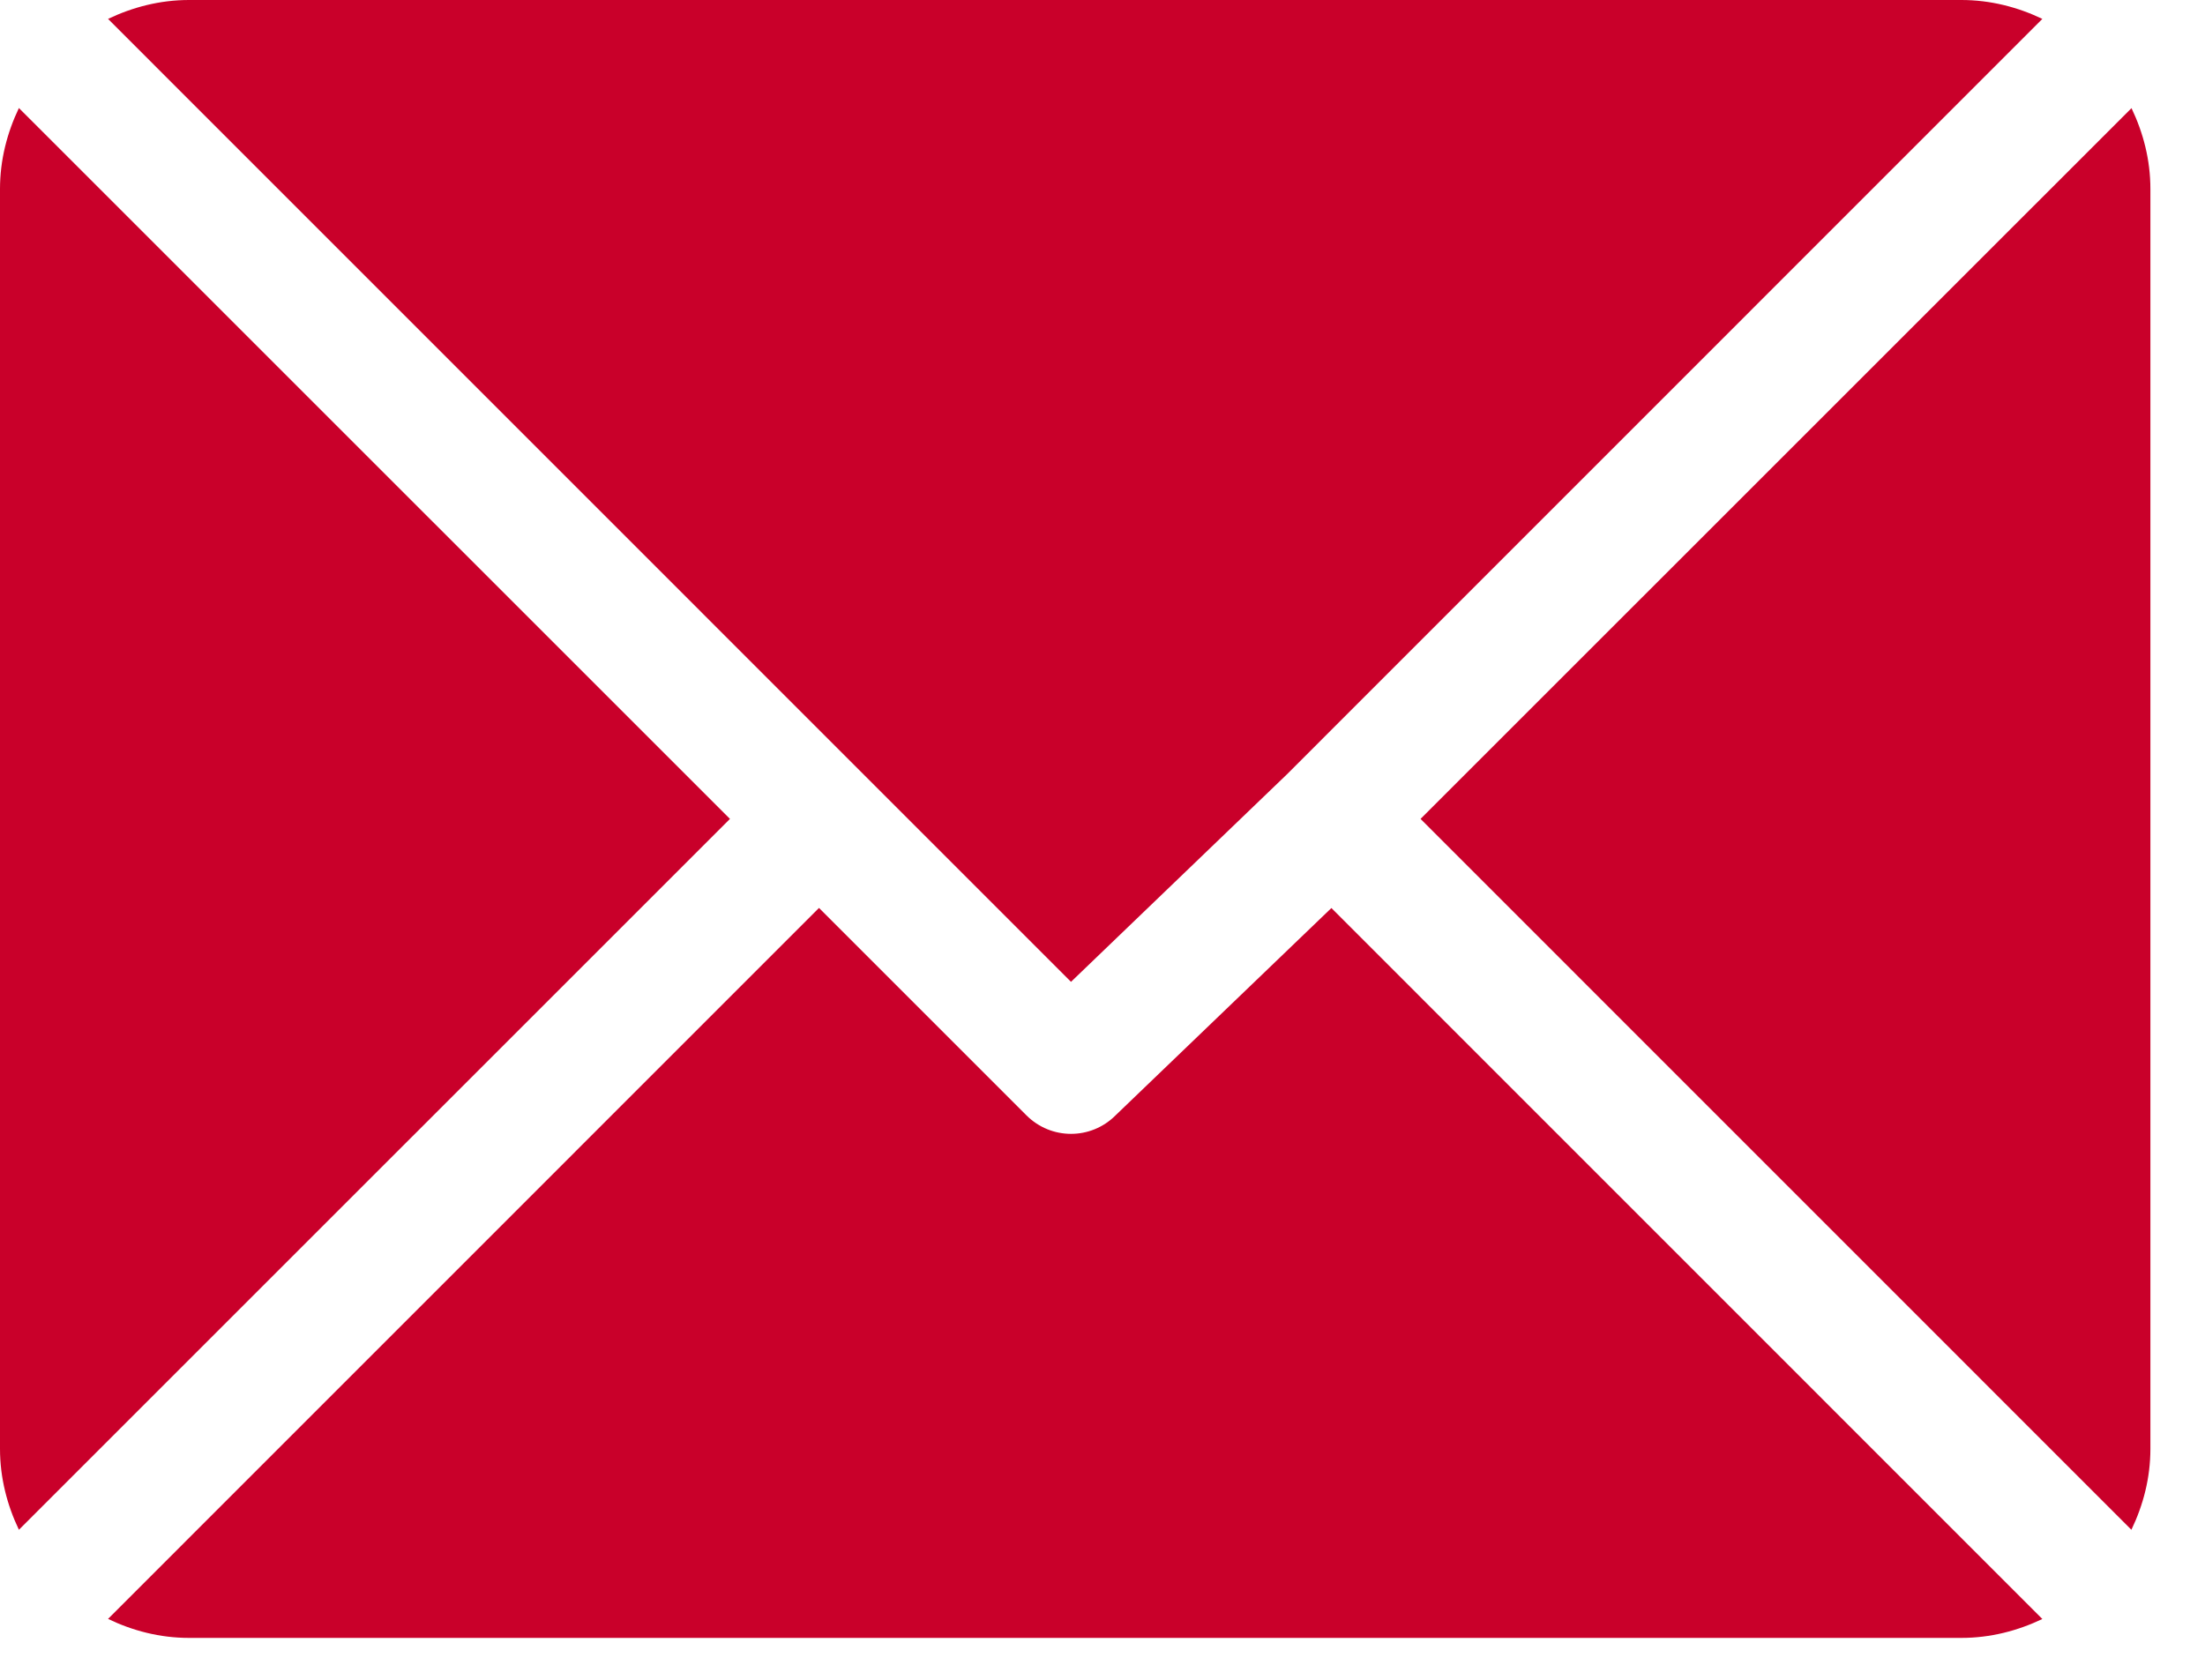 <svg xmlns="http://www.w3.org/2000/svg" width="21" height="16" viewBox="0 0 21 16">
    <g fill="#C9002A">
        <path d="M18.68 0H1.8c-.277 0-.536.068-.771.18L10.2 9.352l2.056-1.976L19.451.18C19.217.068 18.957 0 18.68 0zM20.3 1.03L13.529 7.8l6.77 6.771c.113-.235.181-.494.181-.771v-12c0-.277-.068-.536-.18-.77zM.18 1.029C.068 1.264 0 1.523 0 1.8v12c0 .277.068.536.18.771L6.952 7.8.18 1.029z"/>
        <path d="M12.68 8.649l-2.056 1.975c-.117.117-.27.176-.424.176-.153 0-.307-.059-.424-.176L7.8 8.648 1.029 15.42c.234.113.494.181.771.181h16.88c.277 0 .536-.068.771-.18l-6.77-6.771z"/>
    </g>
</svg>
